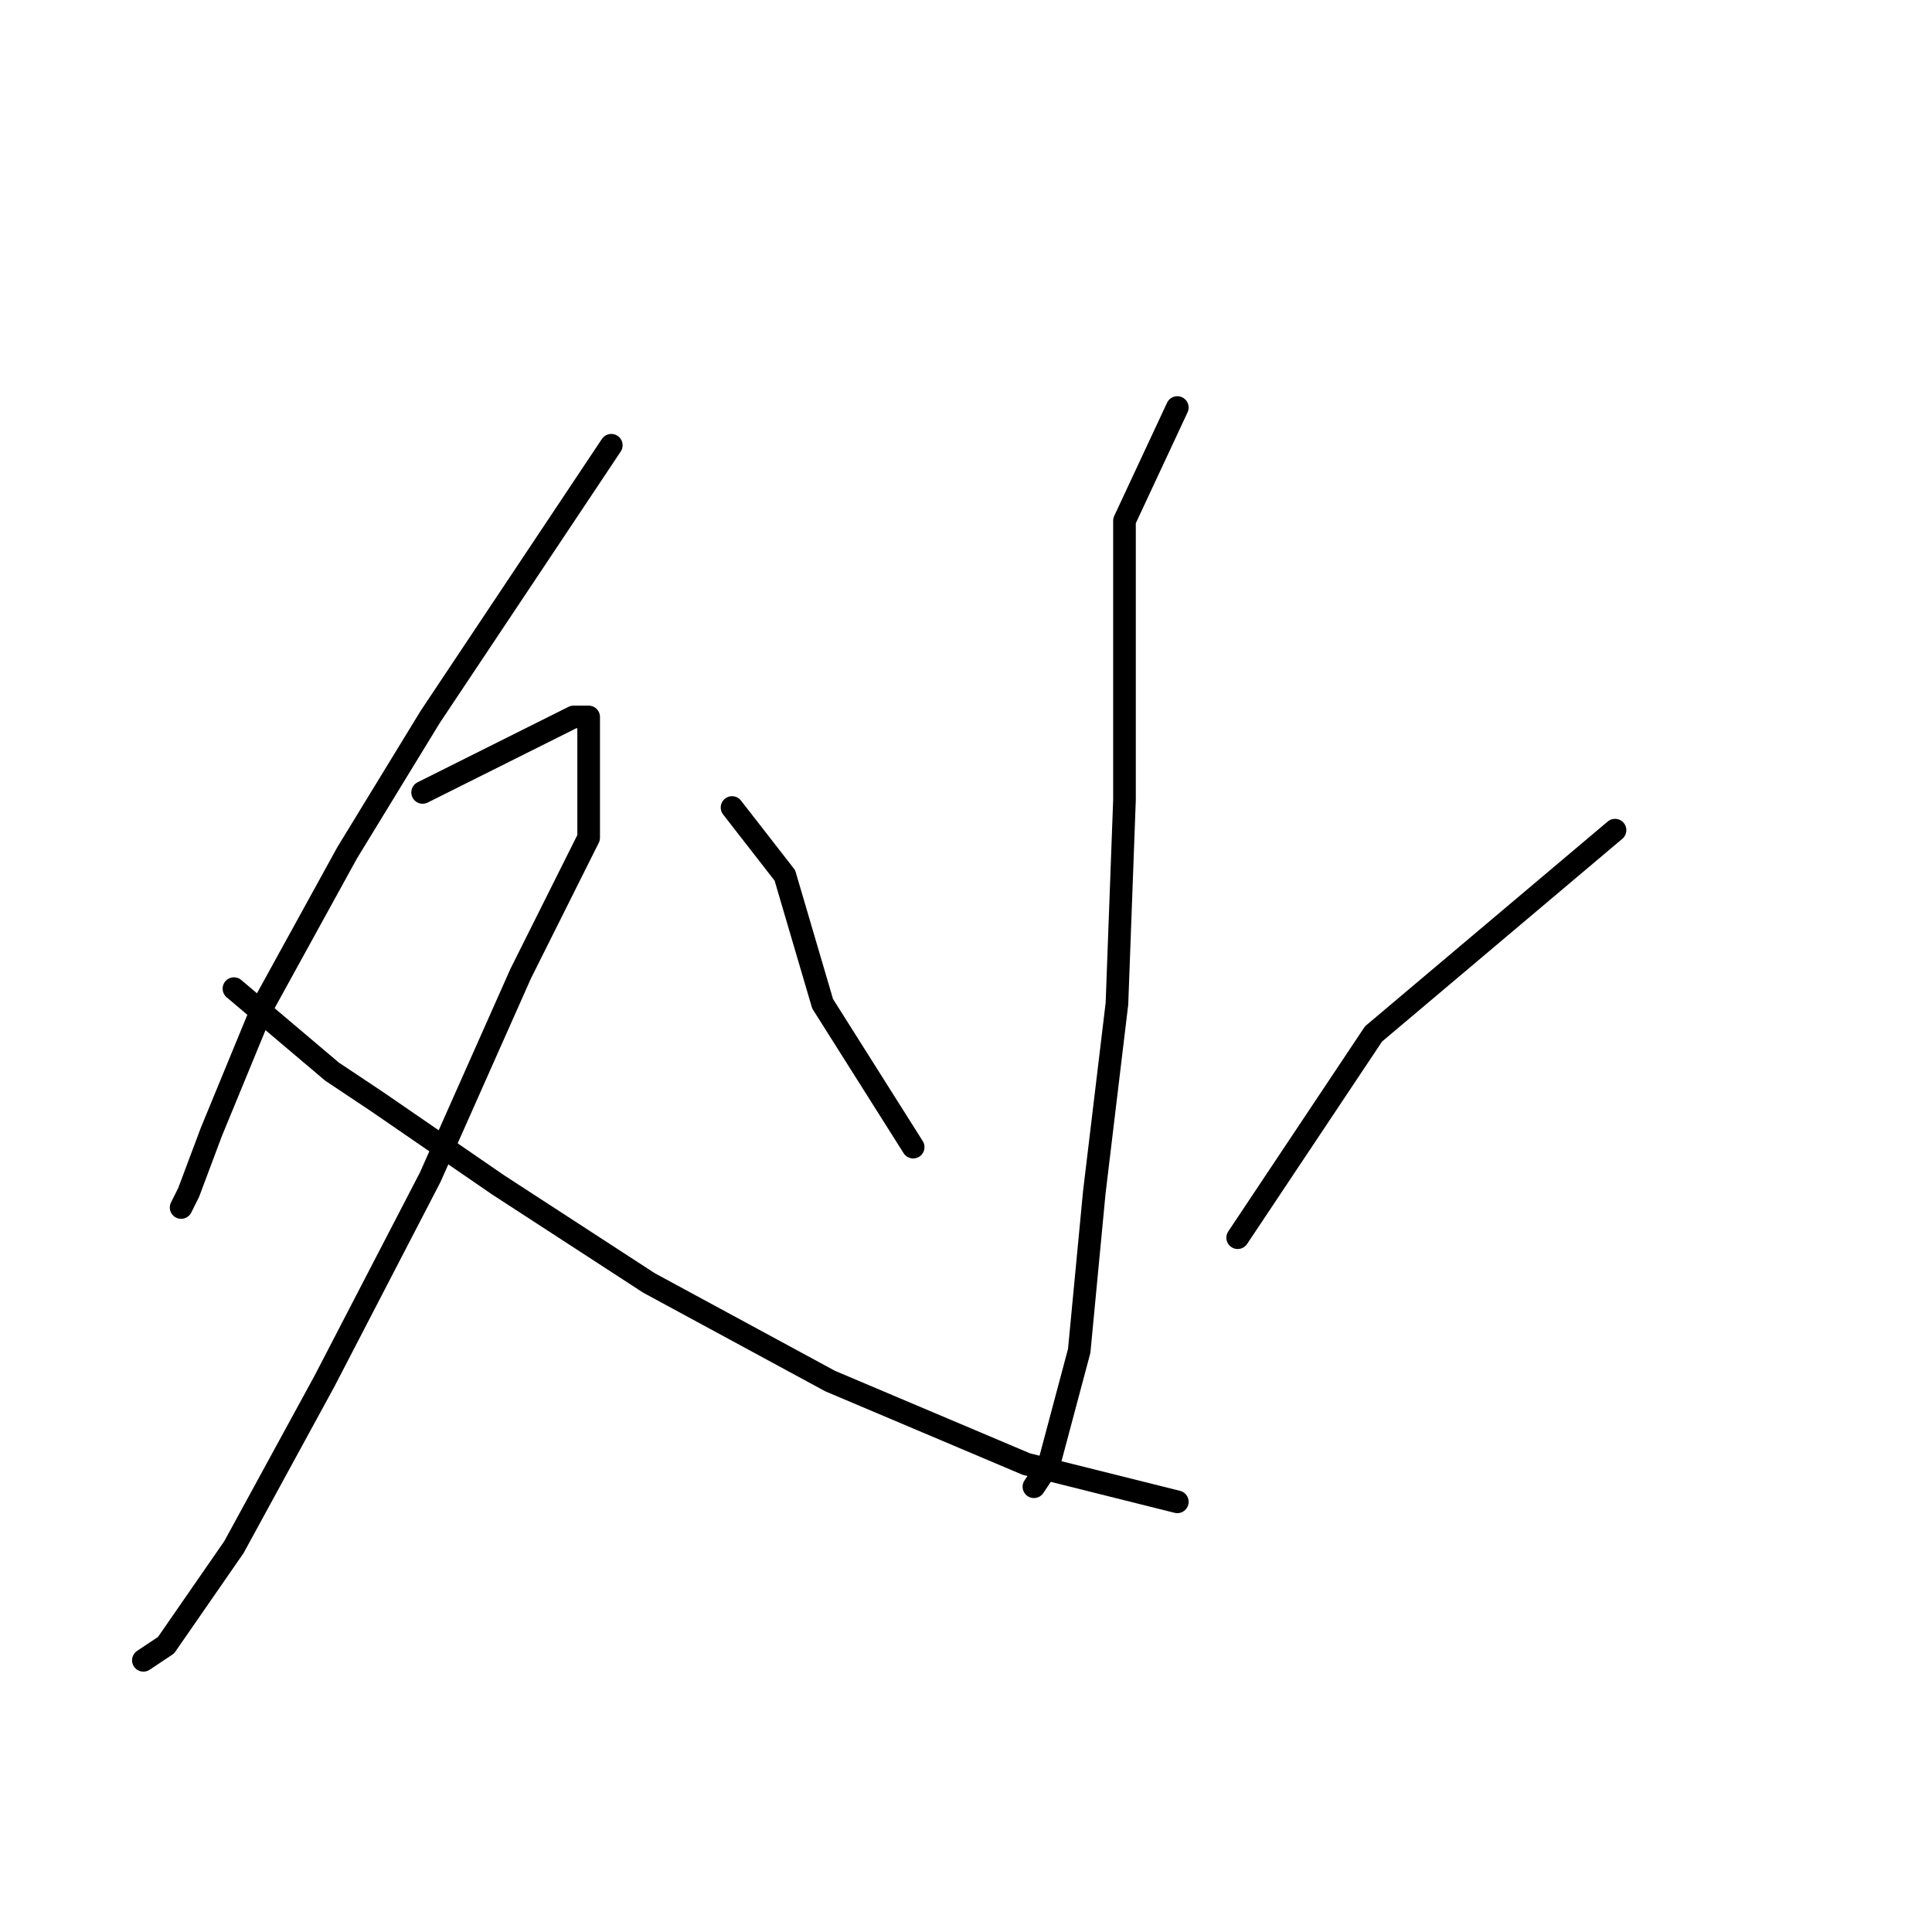 <?xml version="1.0" standalone="no"?>
    <svg width="256" height="256" xmlns="http://www.w3.org/2000/svg" version="1.1">
    <polyline stroke="black" stroke-width="3" stroke-linecap="round" fill="transparent" stroke-linejoin="round" points="81 59 57 95 46 113 35 133 28 150 25 158 24 160 24 160 " />
        <polyline stroke="black" stroke-width="3" stroke-linecap="round" fill="transparent" stroke-linejoin="round" points="56 105 76 95 78 95 78 100 78 111 69 129 57 156 43 183 31 205 22 218 19 220 19 220 " />
        <polyline stroke="black" stroke-width="3" stroke-linecap="round" fill="transparent" stroke-linejoin="round" points="31 131 44 142 50 146 66 157 86 170 110 183 136 194 156 199 156 199 " />
        <polyline stroke="black" stroke-width="3" stroke-linecap="round" fill="transparent" stroke-linejoin="round" points="156 54 149 69 149 79 149 106 148 133 145 158 143 179 139 194 137 197 137 197 " />
        <polyline stroke="black" stroke-width="3" stroke-linecap="round" fill="transparent" stroke-linejoin="round" points="97 107 104 116 109 133 121 152 121 152 " />
        <polyline stroke="black" stroke-width="3" stroke-linecap="round" fill="transparent" stroke-linejoin="round" points="214 110 182 137 164 164 164 164 " />
        </svg>
